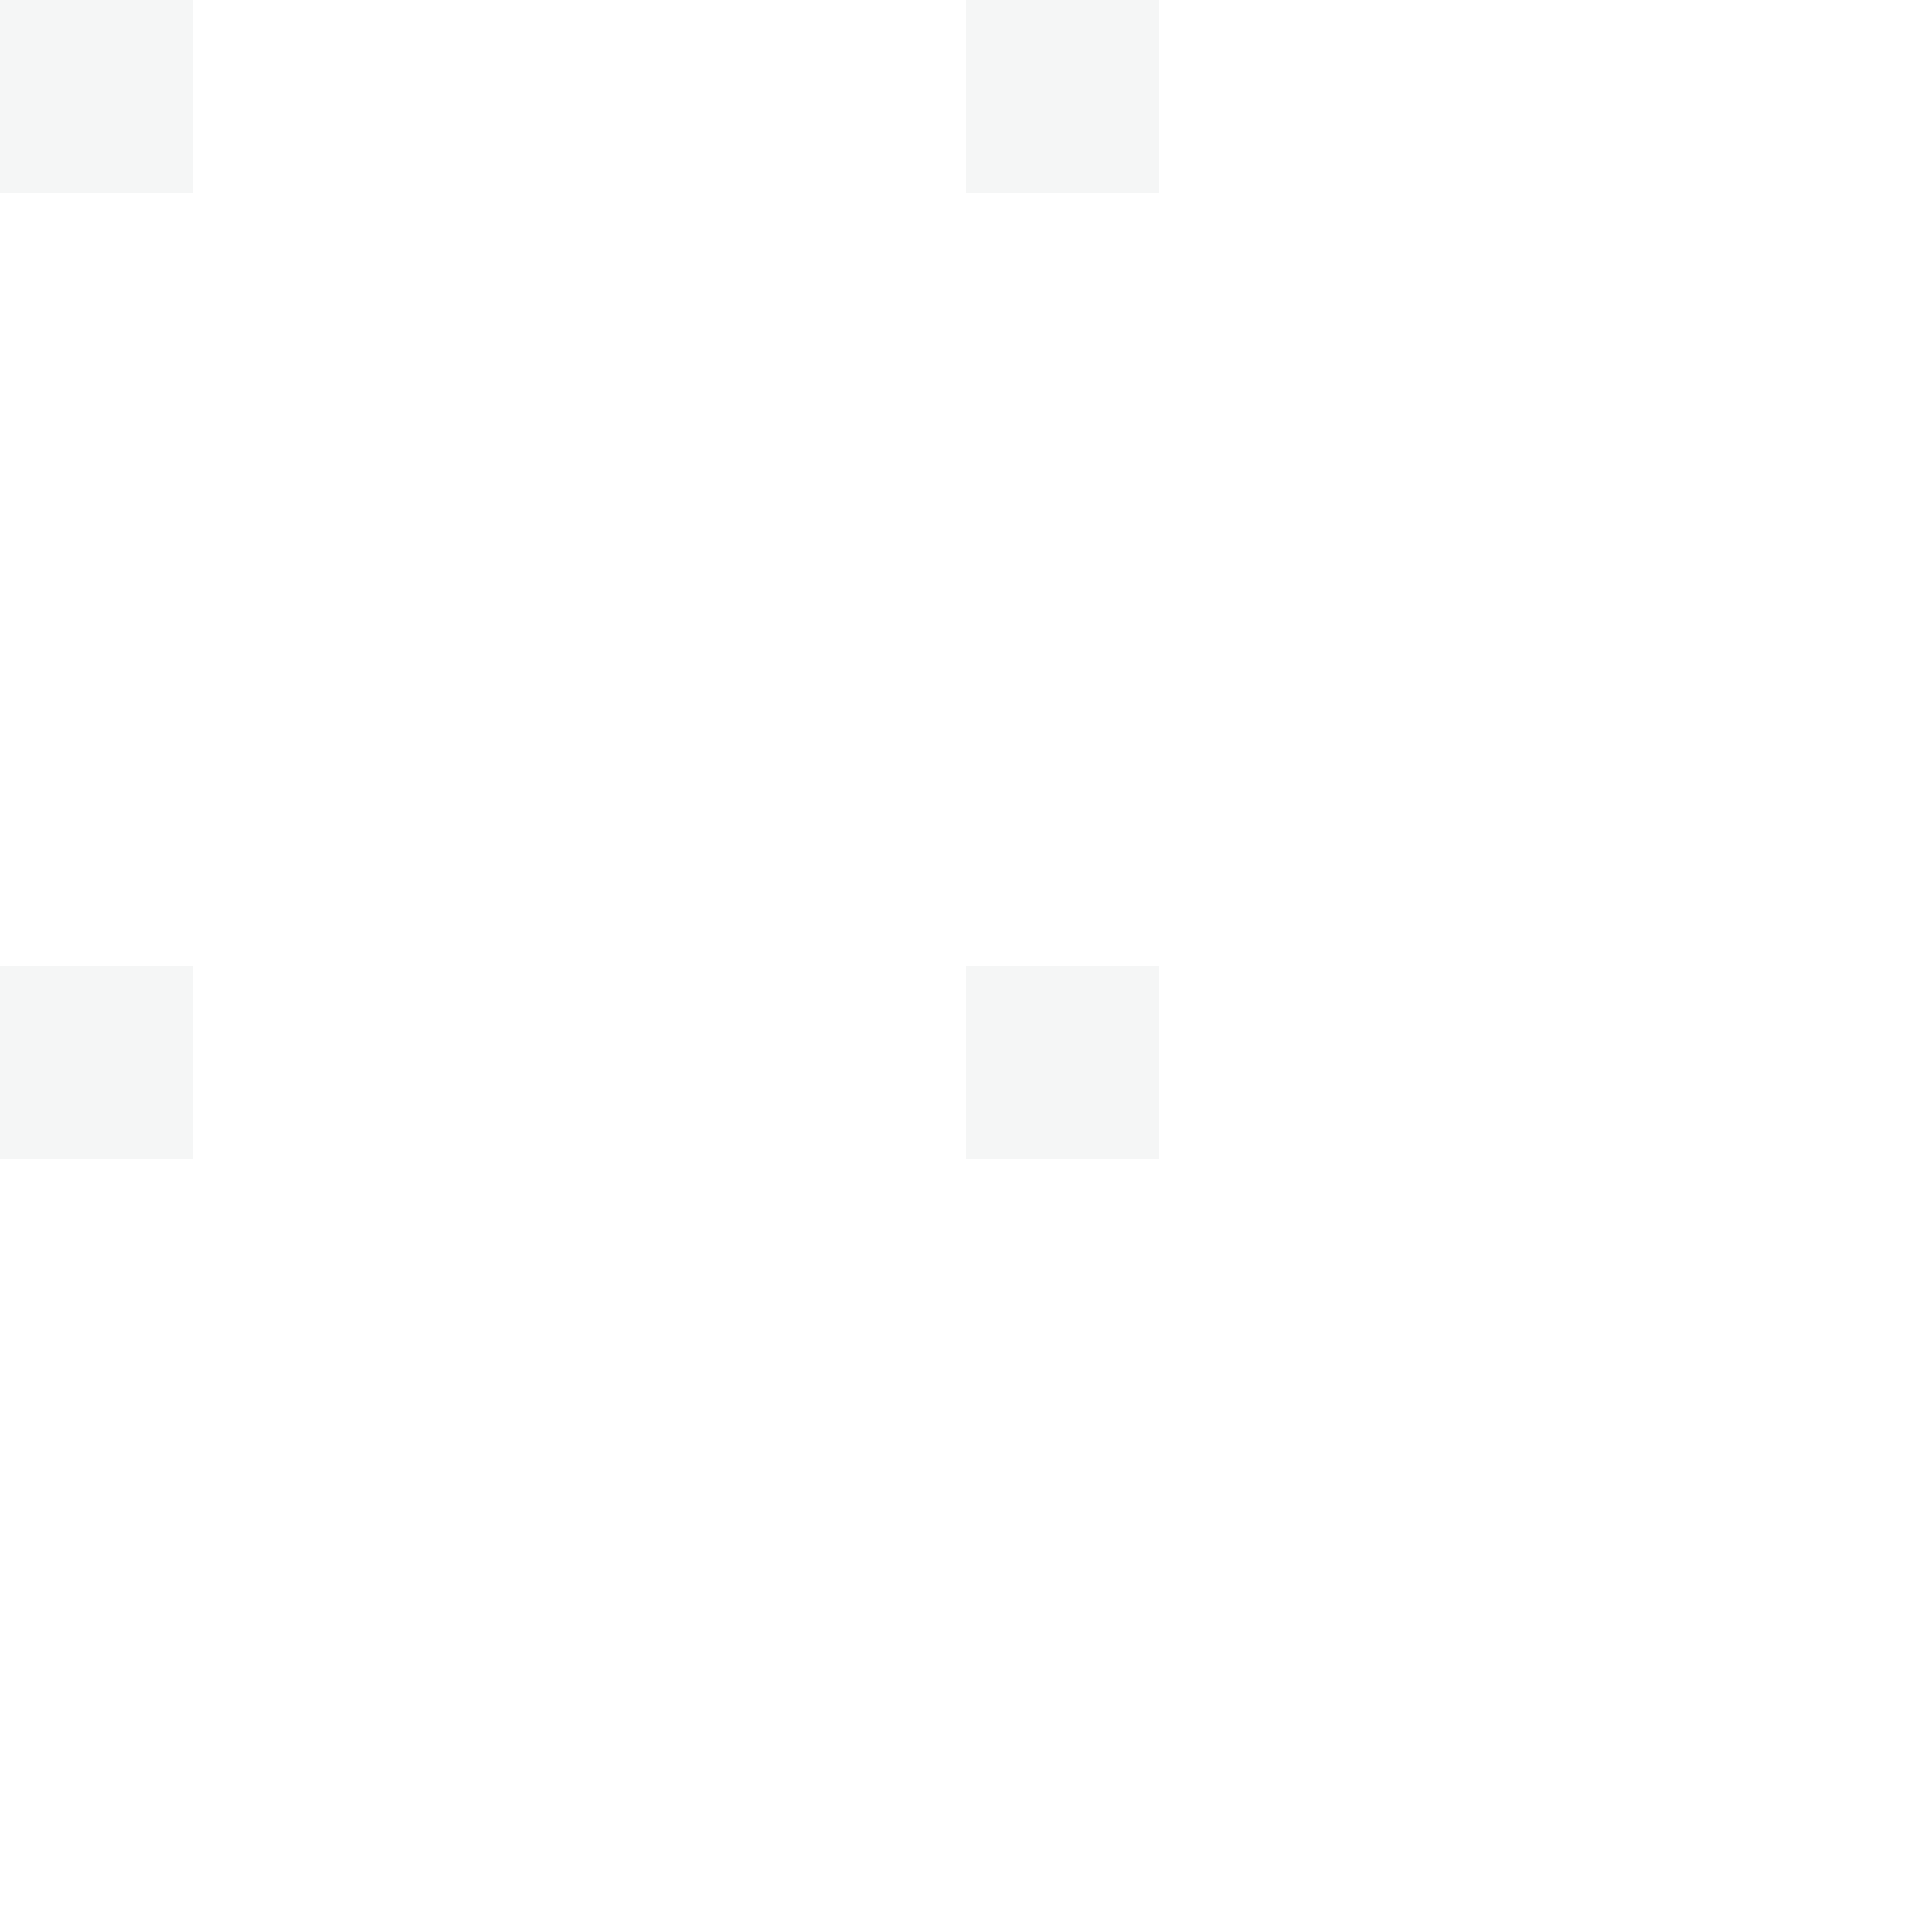 <?xml version="1.0" encoding="UTF-8" standalone="no"?>
<svg width="40" height="40" viewBox="0 0 40 40" xmlns="http://www.w3.org/2000/svg">
  <path d="M0 0h40v40H0z" fill="none"/>
  <path d="M0 0h4v4H0zm20 0h4v4h-4zM0 20h4v4H0zm20 0h4v4h-4z" fill="#354d44" fill-opacity="0.05"/>
</svg>
